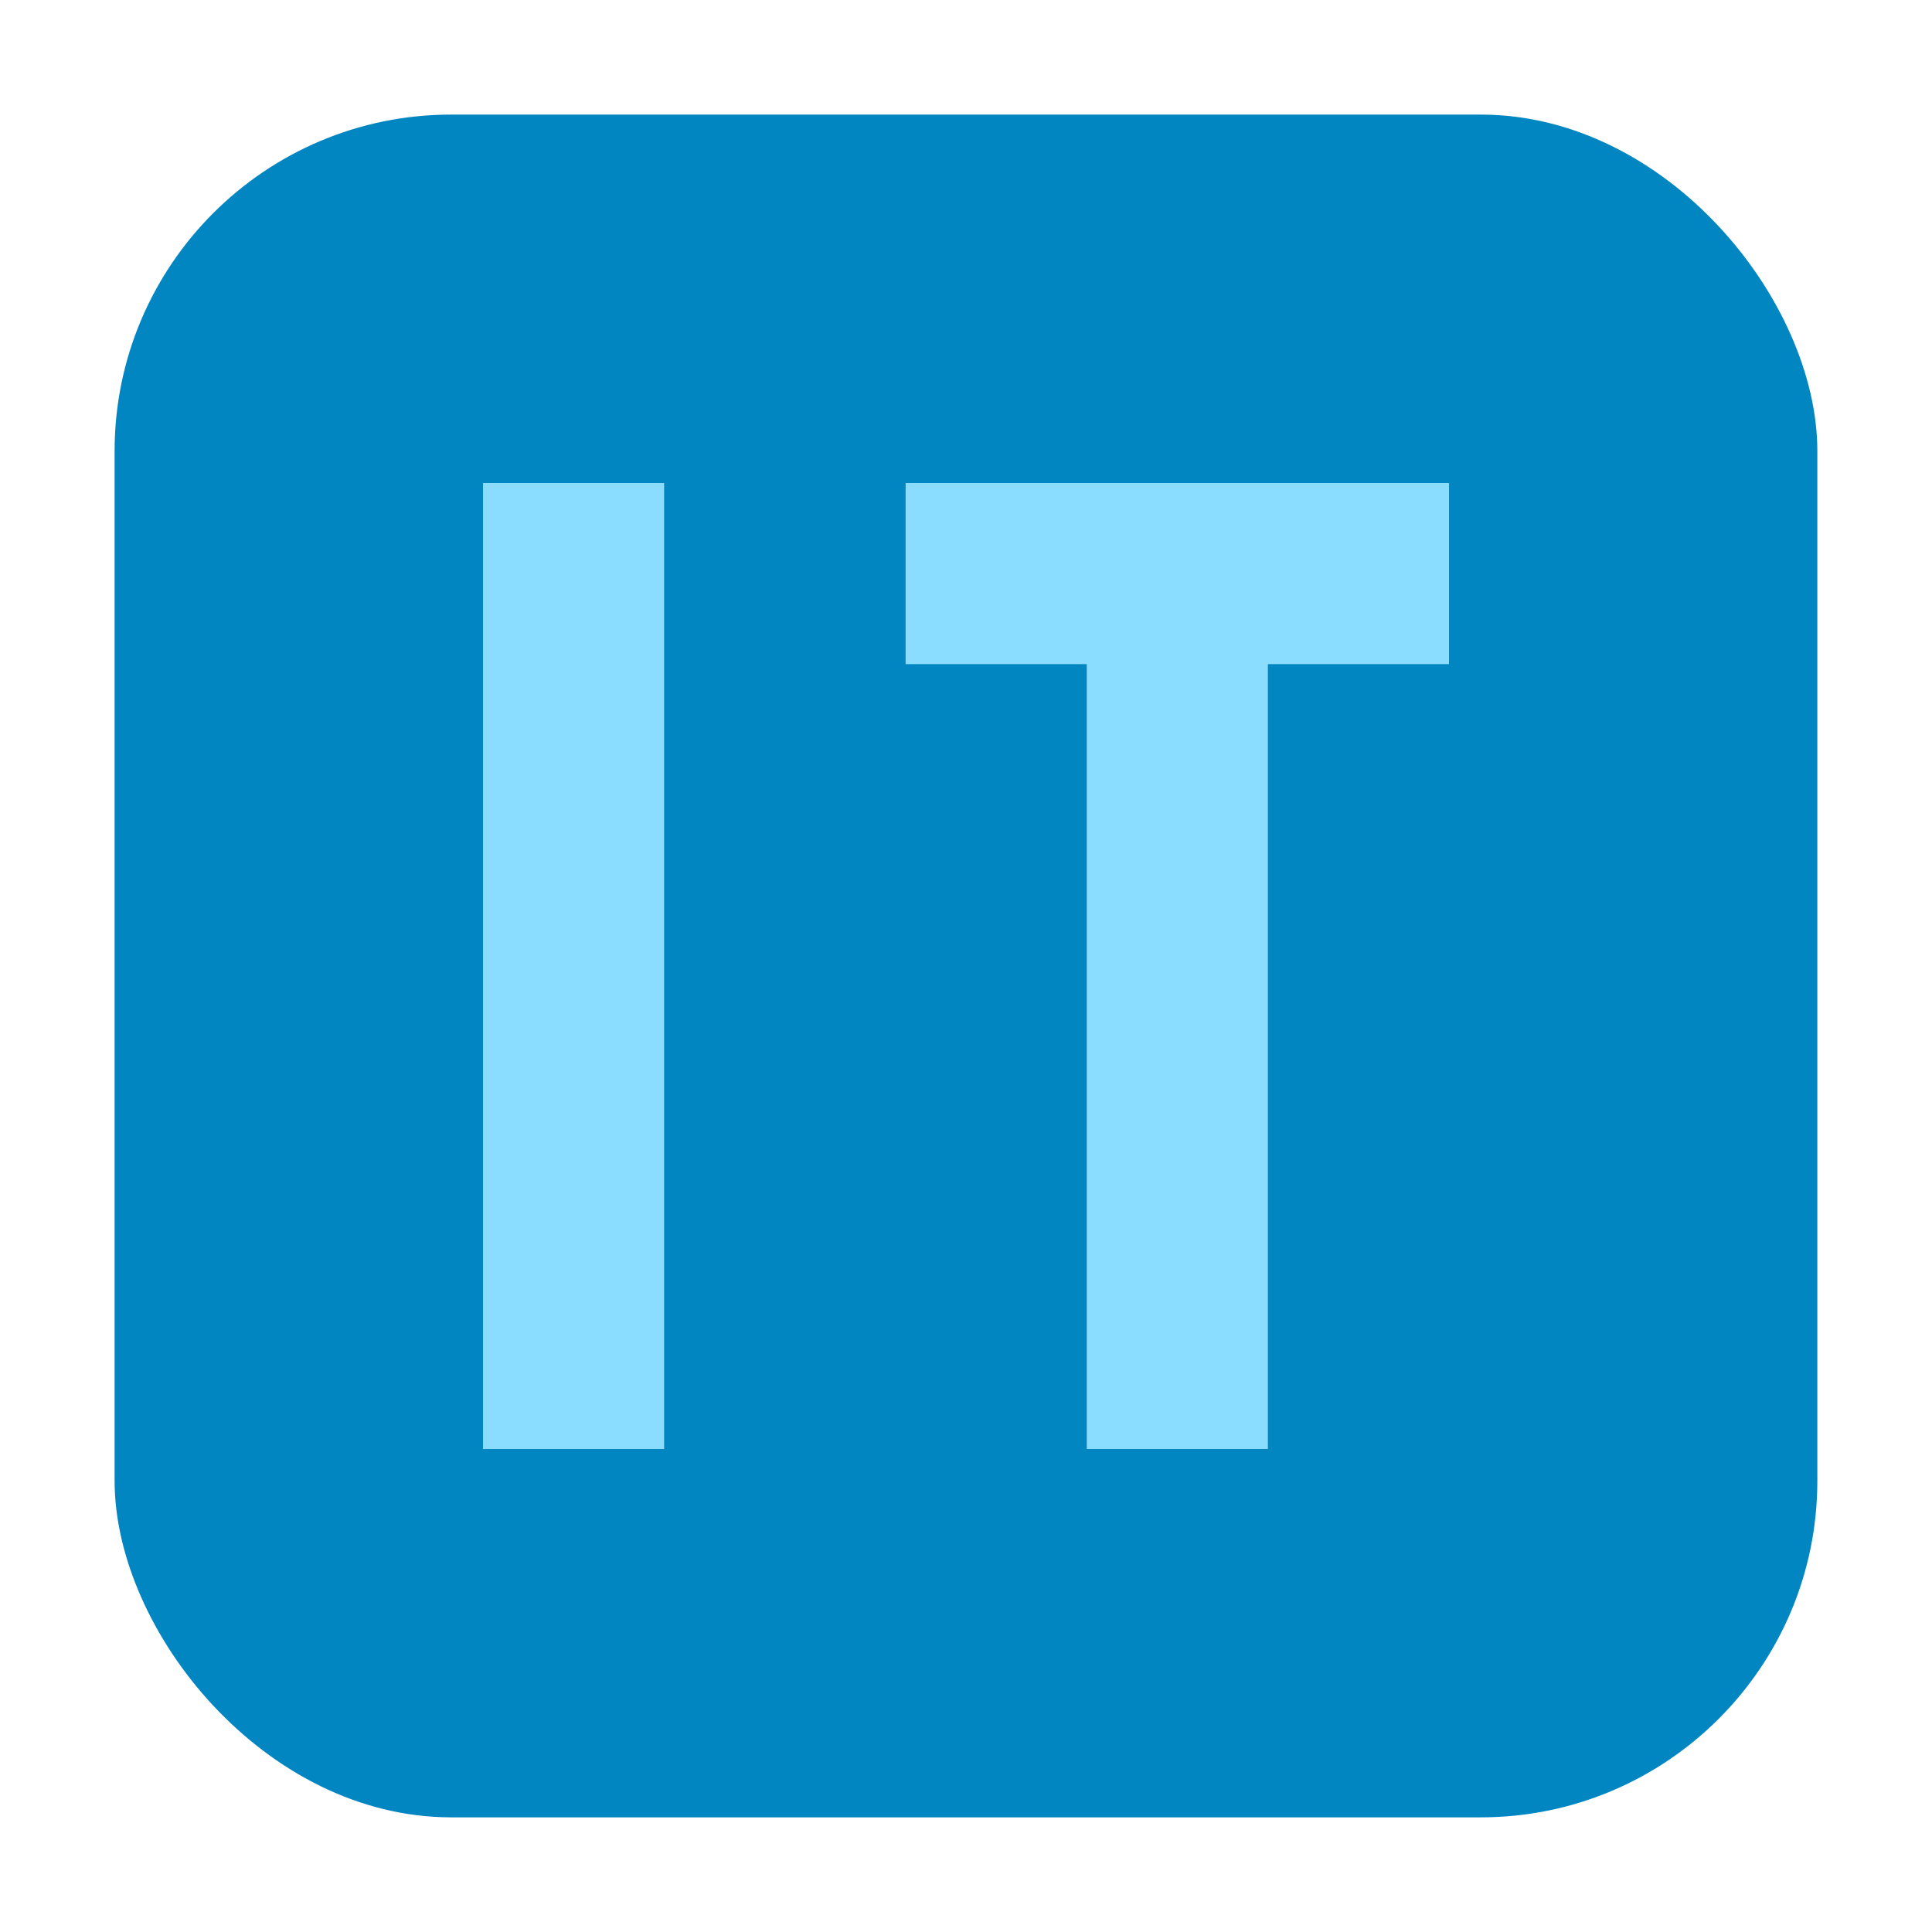 <svg height="32" width="32" xmlns="http://www.w3.org/2000/svg"><rect fill="#0286c2" fill-rule="evenodd" height="28.203" ry="5.575" width="28.203" x="1.898" y="1.898"/><g fill="#8addff"><path d="m8 8h3v16h-3z"/><path d="m18 8h3v16h-3z"/><path d="m24 8v3h-9v-3z"/></g></svg>
